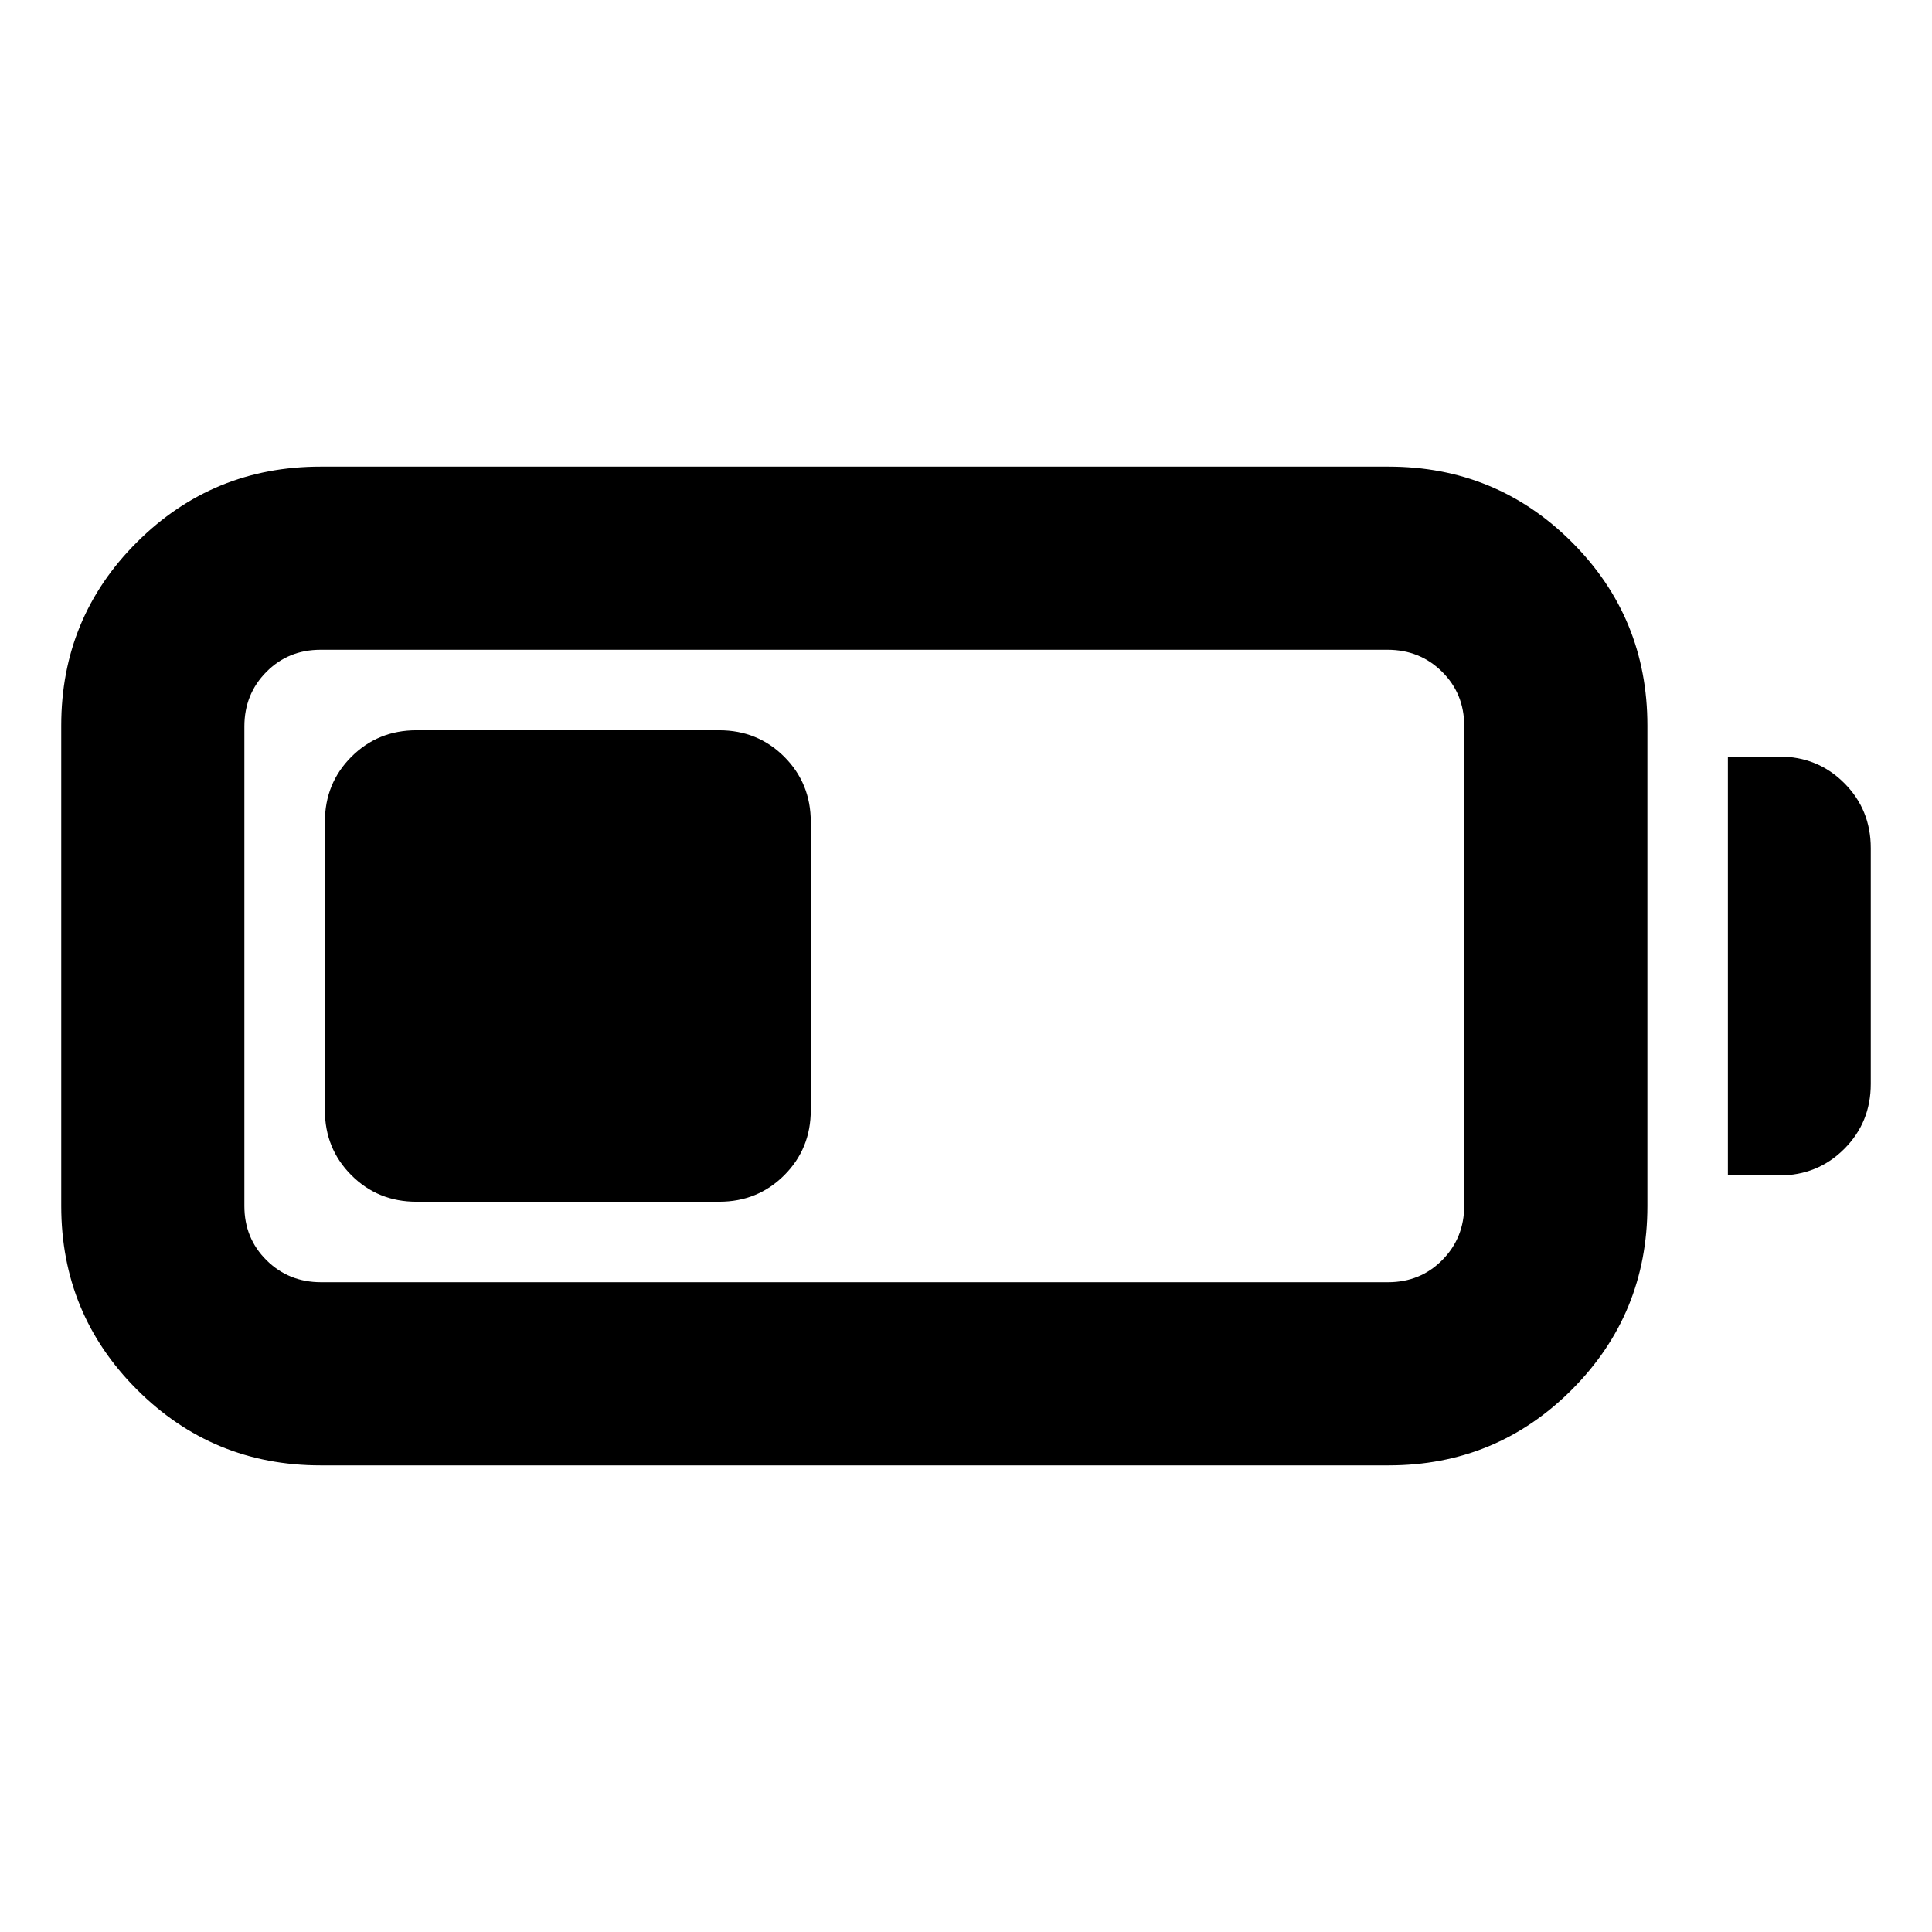 <svg xmlns="http://www.w3.org/2000/svg" height="24" viewBox="0 -960 960 960" width="24"><path d="M159.28-231.87q-53.58 0-91.21-37.63-37.64-37.63-37.64-91.22v-238.8q0-53.59 37.64-91.1 37.63-37.51 91.21-37.51h530.68q53.58 0 91.09 37.51 37.52 37.51 37.52 91.1v238.8q0 53.59-37.52 91.22-37.51 37.63-91.09 37.63H159.28Zm.24-91h530.2q16.04 0 26.94-11.02 10.9-11.02 10.9-27.07v-238.32q0-16.05-11.02-26.95-11.02-10.9-27.06-10.9h-530.2q-16.04 0-26.94 11.02-10.91 11.02-10.91 27.07v238.32q0 16.05 11.03 26.95 11.02 10.9 27.06 10.9Zm699.05-53.06v-208.14h25.5q19.15 0 32.32 13.18 13.18 13.17 13.18 32.32v117.14q0 19.15-13.18 32.32-13.17 13.18-32.32 13.18h-25.5Zm-697.14-32.44v-143.26q0-19.15 13.18-32.33 13.17-13.17 32.32-13.17h150.44q19.15 0 32.33 13.17 13.17 13.18 13.17 32.33v143.26q0 19.15-13.17 32.33-13.18 13.17-32.33 13.17H206.93q-19.15 0-32.32-13.17-13.18-13.18-13.18-32.33Z"/></svg>